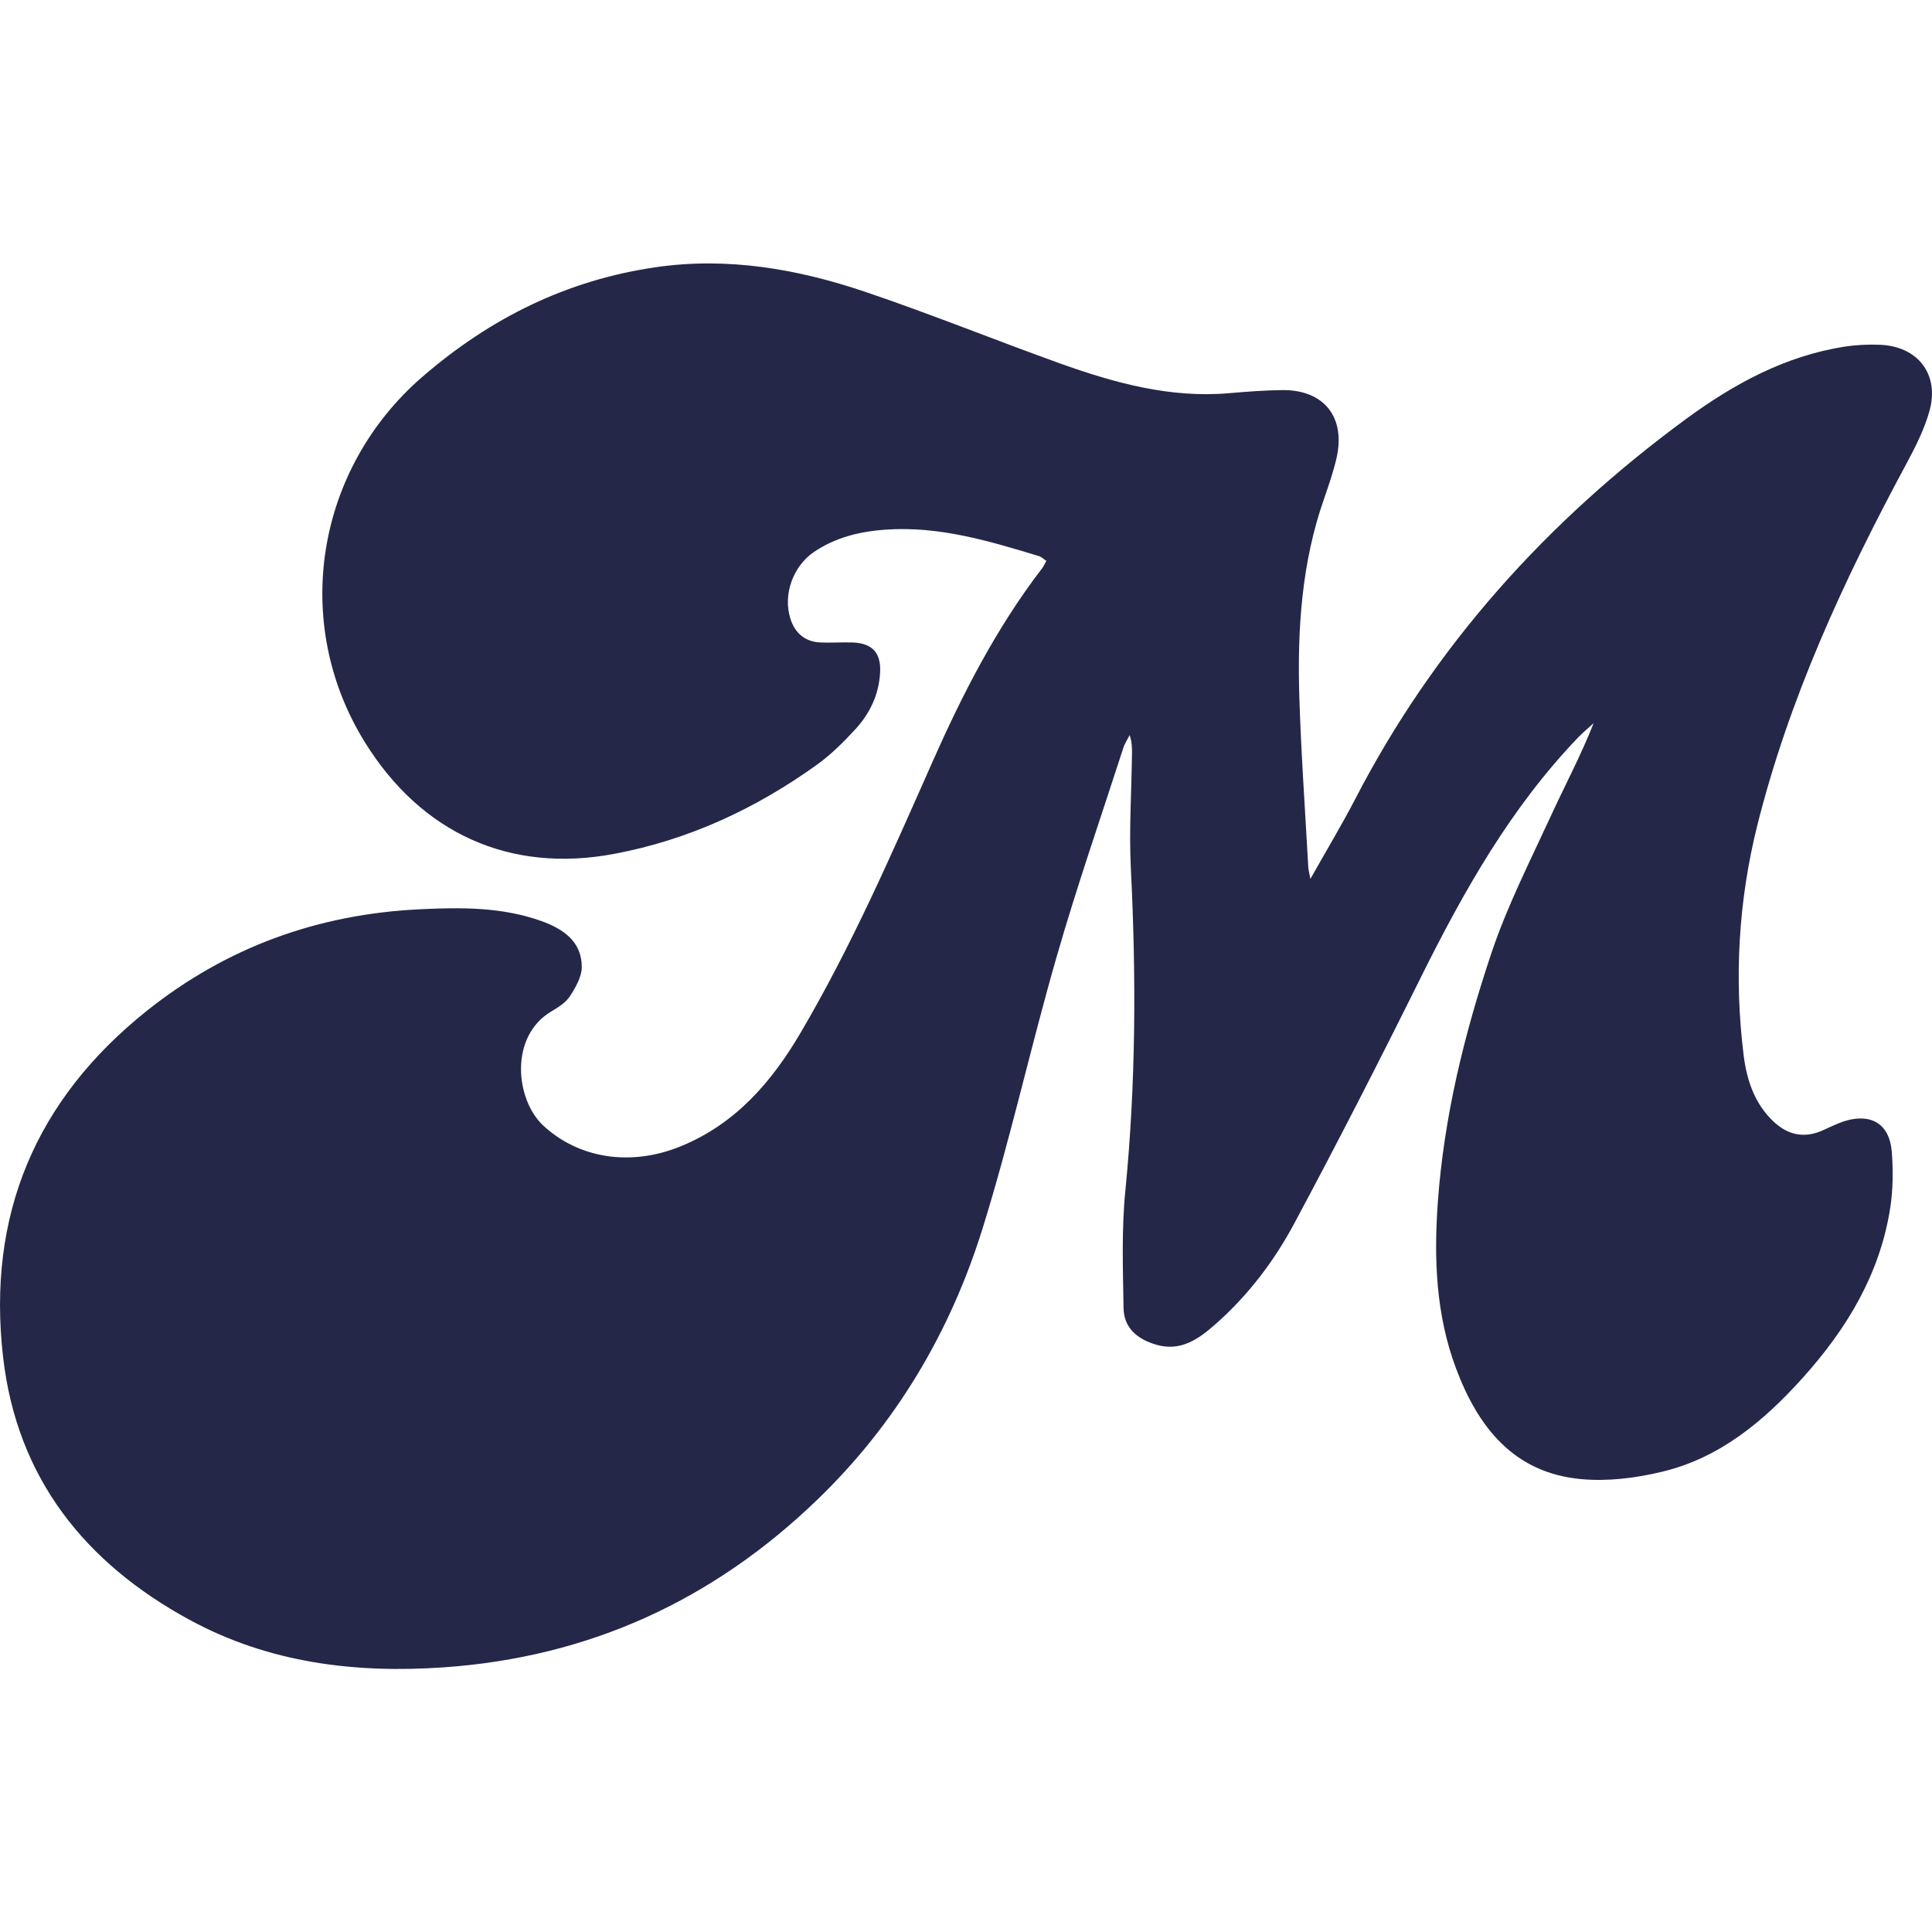 <svg width="22" height="22" viewBox="0 0 22 22" fill="none" xmlns="http://www.w3.org/2000/svg">
    <path d="M2.158 18.445C3.061 18.936 4.041 19.057 5.058 18.986C6.711 18.87 8.12 18.222 9.305 17.079C10.2 16.217 10.82 15.171 11.187 13.994C11.506 12.972 11.736 11.921 12.033 10.892C12.262 10.095 12.535 9.31 12.79 8.521C12.806 8.468 12.838 8.421 12.864 8.371C12.891 8.455 12.891 8.523 12.89 8.592C12.884 9.024 12.856 9.457 12.877 9.887C12.939 11.115 12.935 12.339 12.814 13.565C12.771 14.004 12.787 14.45 12.794 14.893C12.797 15.125 12.955 15.251 13.168 15.313C13.445 15.393 13.648 15.248 13.837 15.082C14.21 14.754 14.509 14.361 14.74 13.928C15.235 13.004 15.713 12.07 16.179 11.13C16.669 10.145 17.205 9.194 17.974 8.394C18.029 8.337 18.09 8.288 18.147 8.235C18 8.607 17.818 8.947 17.657 9.298C17.421 9.81 17.163 10.317 16.984 10.85C16.674 11.774 16.441 12.722 16.372 13.701C16.327 14.338 16.352 14.971 16.578 15.577C16.829 16.249 17.235 16.772 18.005 16.843C18.308 16.871 18.628 16.831 18.926 16.759C19.584 16.602 20.084 16.183 20.527 15.691C21.03 15.132 21.409 14.505 21.525 13.75C21.557 13.541 21.558 13.325 21.542 13.114C21.517 12.801 21.31 12.674 21.009 12.765C20.922 12.792 20.839 12.835 20.755 12.872C20.546 12.965 20.361 12.926 20.197 12.773C19.979 12.568 19.89 12.297 19.855 12.015C19.746 11.137 19.796 10.262 20.009 9.405C20.372 7.953 20.996 6.604 21.703 5.291C21.809 5.094 21.913 4.89 21.972 4.677C22.087 4.26 21.836 3.941 21.404 3.926C21.272 3.921 21.138 3.927 21.008 3.947C20.328 4.052 19.742 4.373 19.199 4.771C17.619 5.932 16.334 7.352 15.43 9.103C15.277 9.397 15.106 9.681 14.922 10.008C14.908 9.934 14.9 9.908 14.898 9.882C14.862 9.226 14.815 8.57 14.795 7.914C14.773 7.157 14.823 6.404 15.077 5.68C15.13 5.527 15.183 5.374 15.219 5.217C15.326 4.751 15.077 4.438 14.603 4.442C14.402 4.444 14.2 4.46 13.999 4.477C13.326 4.536 12.694 4.361 12.072 4.139C11.329 3.872 10.597 3.575 9.849 3.322C9.078 3.062 8.286 2.924 7.466 3.043C6.456 3.19 5.585 3.621 4.813 4.288C3.595 5.339 3.309 7.093 4.158 8.457C4.801 9.491 5.809 9.947 6.995 9.723C7.841 9.564 8.607 9.208 9.304 8.707C9.462 8.593 9.603 8.453 9.735 8.31C9.904 8.128 10.009 7.91 10.022 7.657C10.034 7.432 9.931 7.324 9.708 7.316C9.587 7.312 9.465 7.321 9.345 7.316C9.168 7.309 9.054 7.211 9.001 7.047C8.913 6.772 9.029 6.447 9.272 6.283C9.518 6.118 9.794 6.051 10.087 6.031C10.694 5.989 11.263 6.16 11.832 6.333C11.861 6.342 11.885 6.367 11.915 6.387C11.895 6.422 11.884 6.448 11.867 6.471C11.343 7.153 10.956 7.912 10.61 8.694C10.15 9.733 9.696 10.774 9.119 11.756C8.788 12.32 8.376 12.798 7.752 13.053C7.172 13.29 6.583 13.186 6.185 12.816C5.869 12.521 5.798 11.802 6.277 11.518C6.356 11.471 6.442 11.417 6.49 11.344C6.555 11.244 6.625 11.122 6.625 11.01C6.624 10.719 6.411 10.577 6.167 10.489C5.718 10.328 5.253 10.331 4.783 10.354C3.624 10.409 2.585 10.783 1.675 11.508C0.404 12.521 -0.15 13.84 0.035 15.452C0.193 16.831 0.968 17.798 2.158 18.445Z" fill="#242748"/>
</svg>

